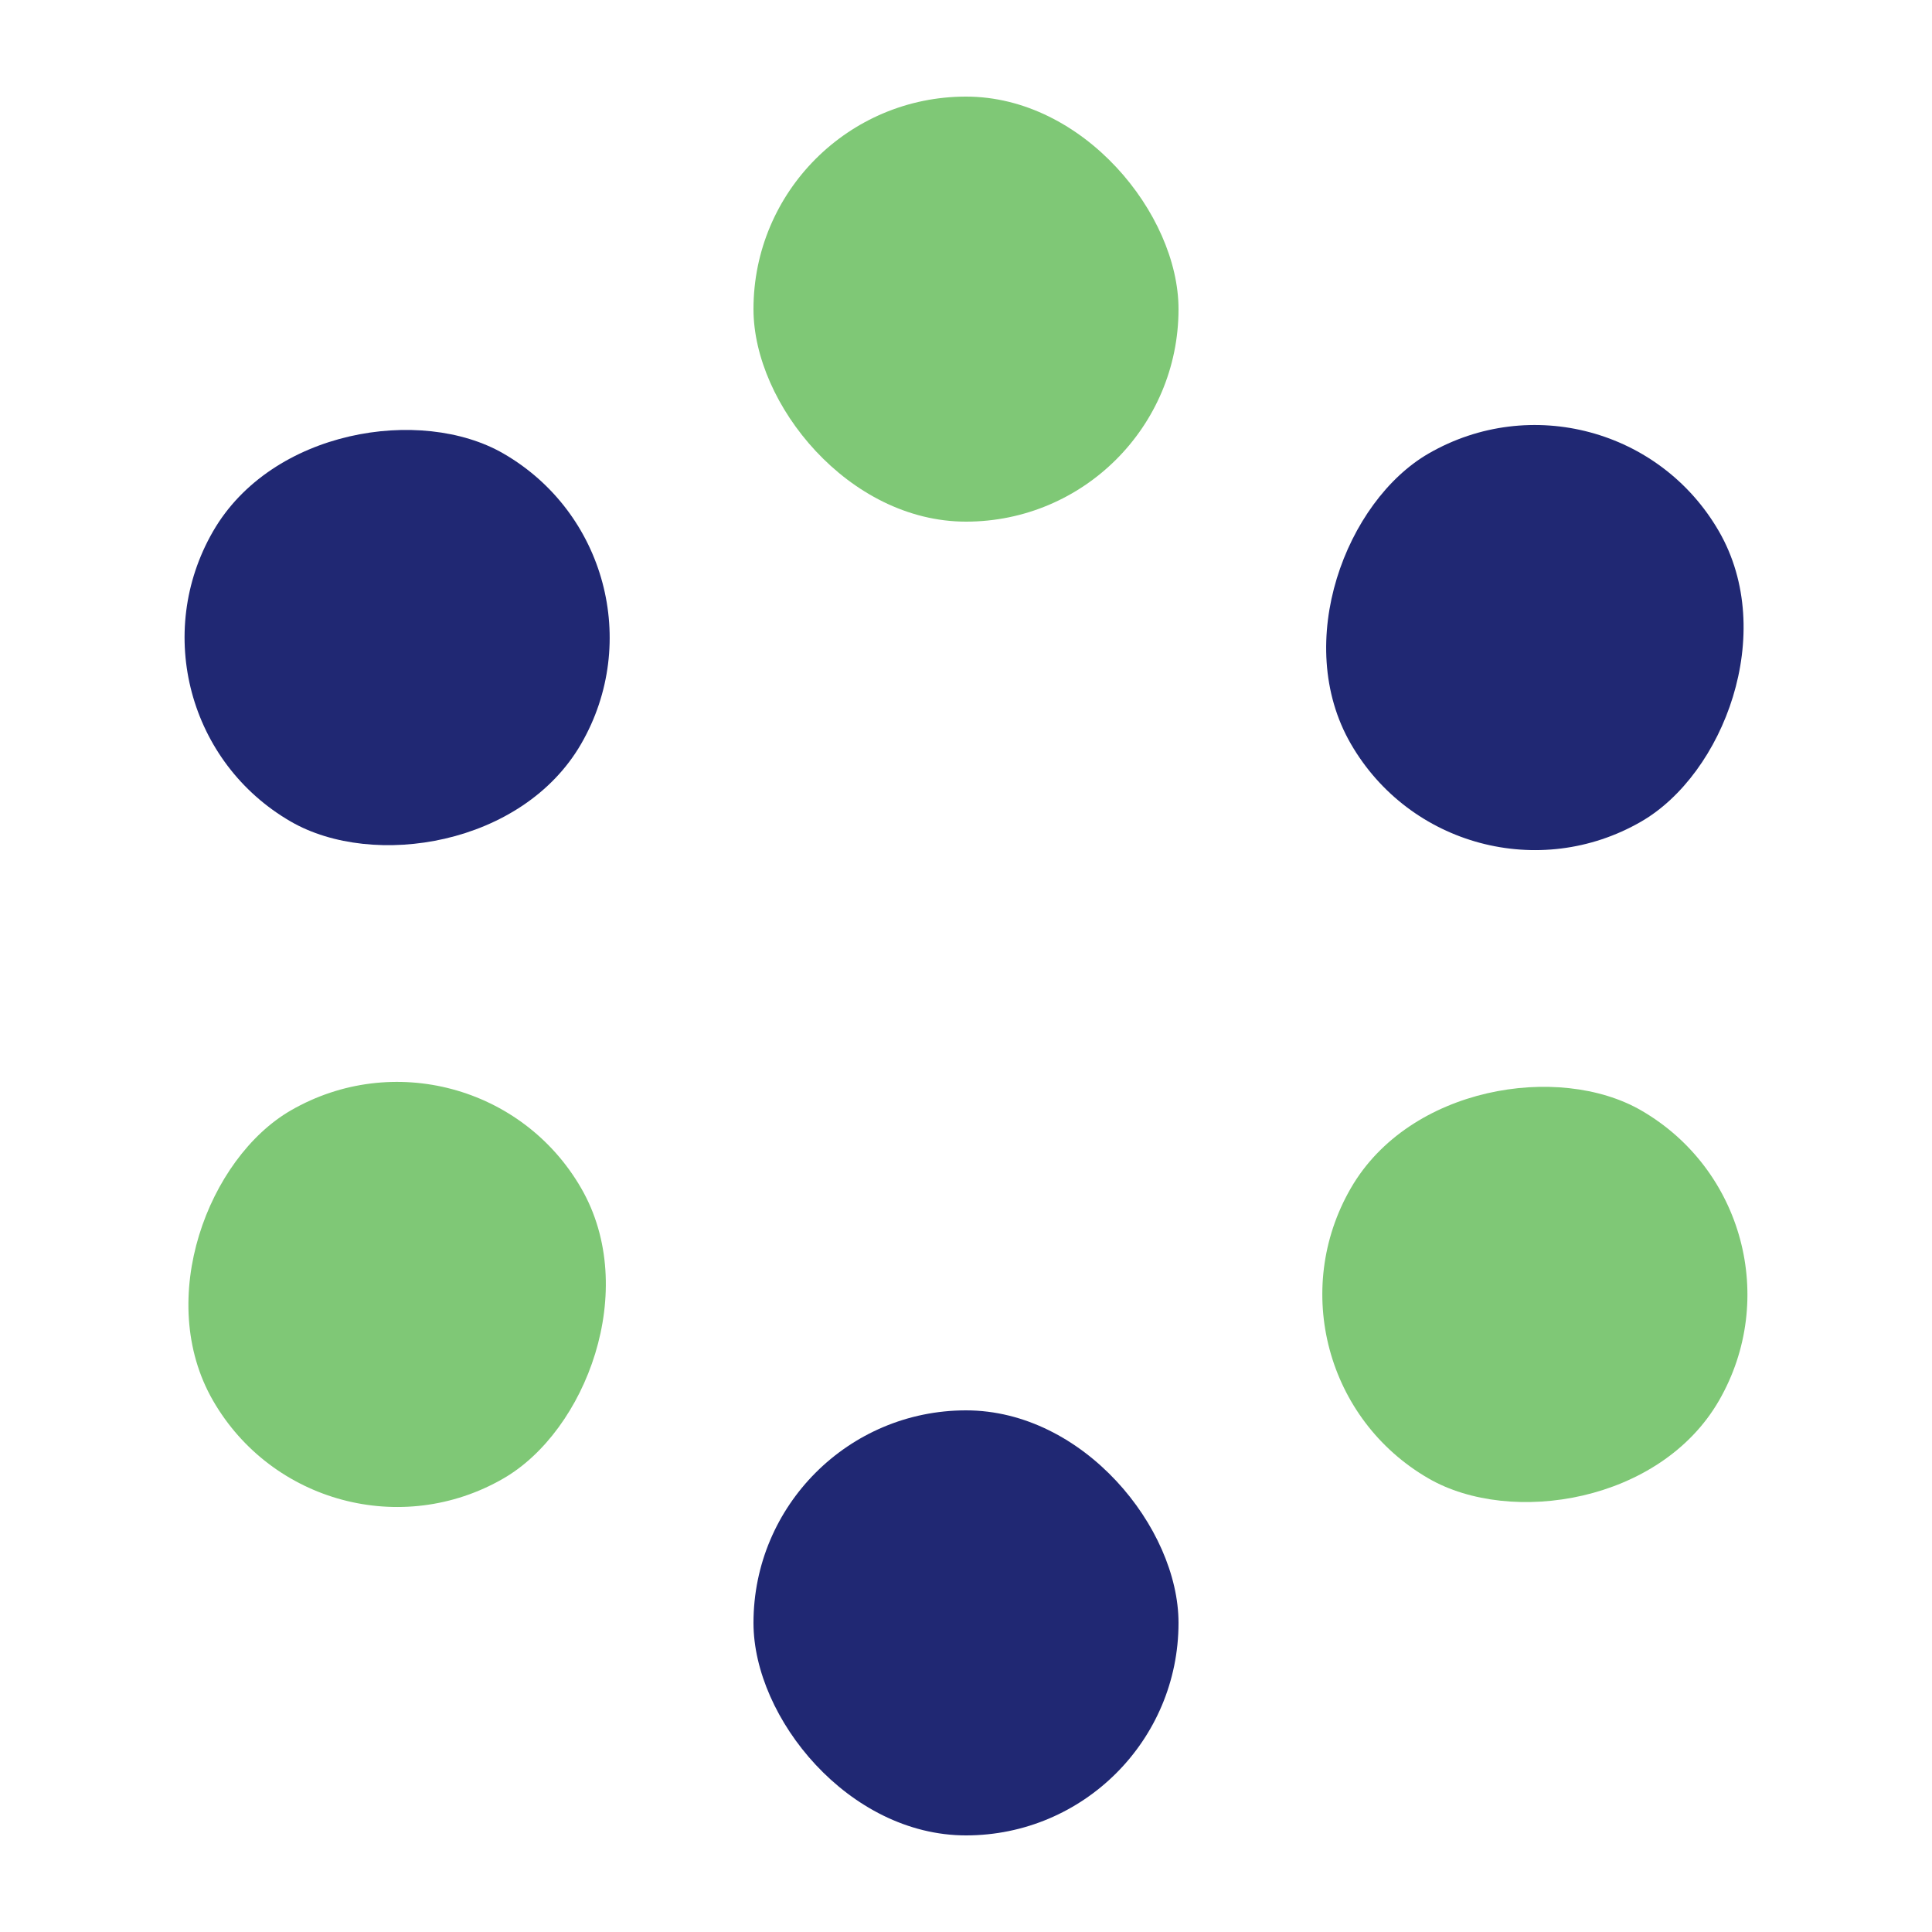 <svg xmlns="http://www.w3.org/2000/svg" display="block" preserveAspectRatio="xMidYMid" style="margin:auto;background:0 0" viewBox="0 0 100 100">
  <rect width="22" height="22" x="39" y="5" fill="#7fc876" rx="11" ry="11">
    <animate attributeName="opacity" begin="-0.833s" dur="1s" keyTimes="0;1" repeatCount="indefinite" values="1;0"/>
  </rect>
  <rect width="22" height="22" x="39" y="5" fill="#202873" rx="11" ry="11" transform="rotate(60 50 50)">
    <animate attributeName="opacity" begin="-0.667s" dur="1s" keyTimes="0;1" repeatCount="indefinite" values="1;0"/>
  </rect>
  <rect width="22" height="22" x="39" y="5" fill="#7fc876" rx="11" ry="11" transform="rotate(120 50 50)">
    <animate attributeName="opacity" begin="-0.5s" dur="1s" keyTimes="0;1" repeatCount="indefinite" values="1;0"/>
  </rect>
  <rect width="22" height="22" x="39" y="5" fill="#202873" rx="11" ry="11" transform="rotate(180 50 50)">
    <animate attributeName="opacity" begin="-0.333s" dur="1s" keyTimes="0;1" repeatCount="indefinite" values="1;0"/>
  </rect>
  <rect width="22" height="22" x="39" y="5" fill="#7fc876" rx="11" ry="11" transform="rotate(240 50 50)">
    <animate attributeName="opacity" begin="-0.167s" dur="1s" keyTimes="0;1" repeatCount="indefinite" values="1;0"/>
  </rect>
  <rect width="22" height="22" x="39" y="5" fill="#202873" rx="11" ry="11" transform="rotate(300 50 50)">
    <animate attributeName="opacity" begin="0s" dur="1s" keyTimes="0;1" repeatCount="indefinite" values="1;0"/>
  </rect>
</svg>
